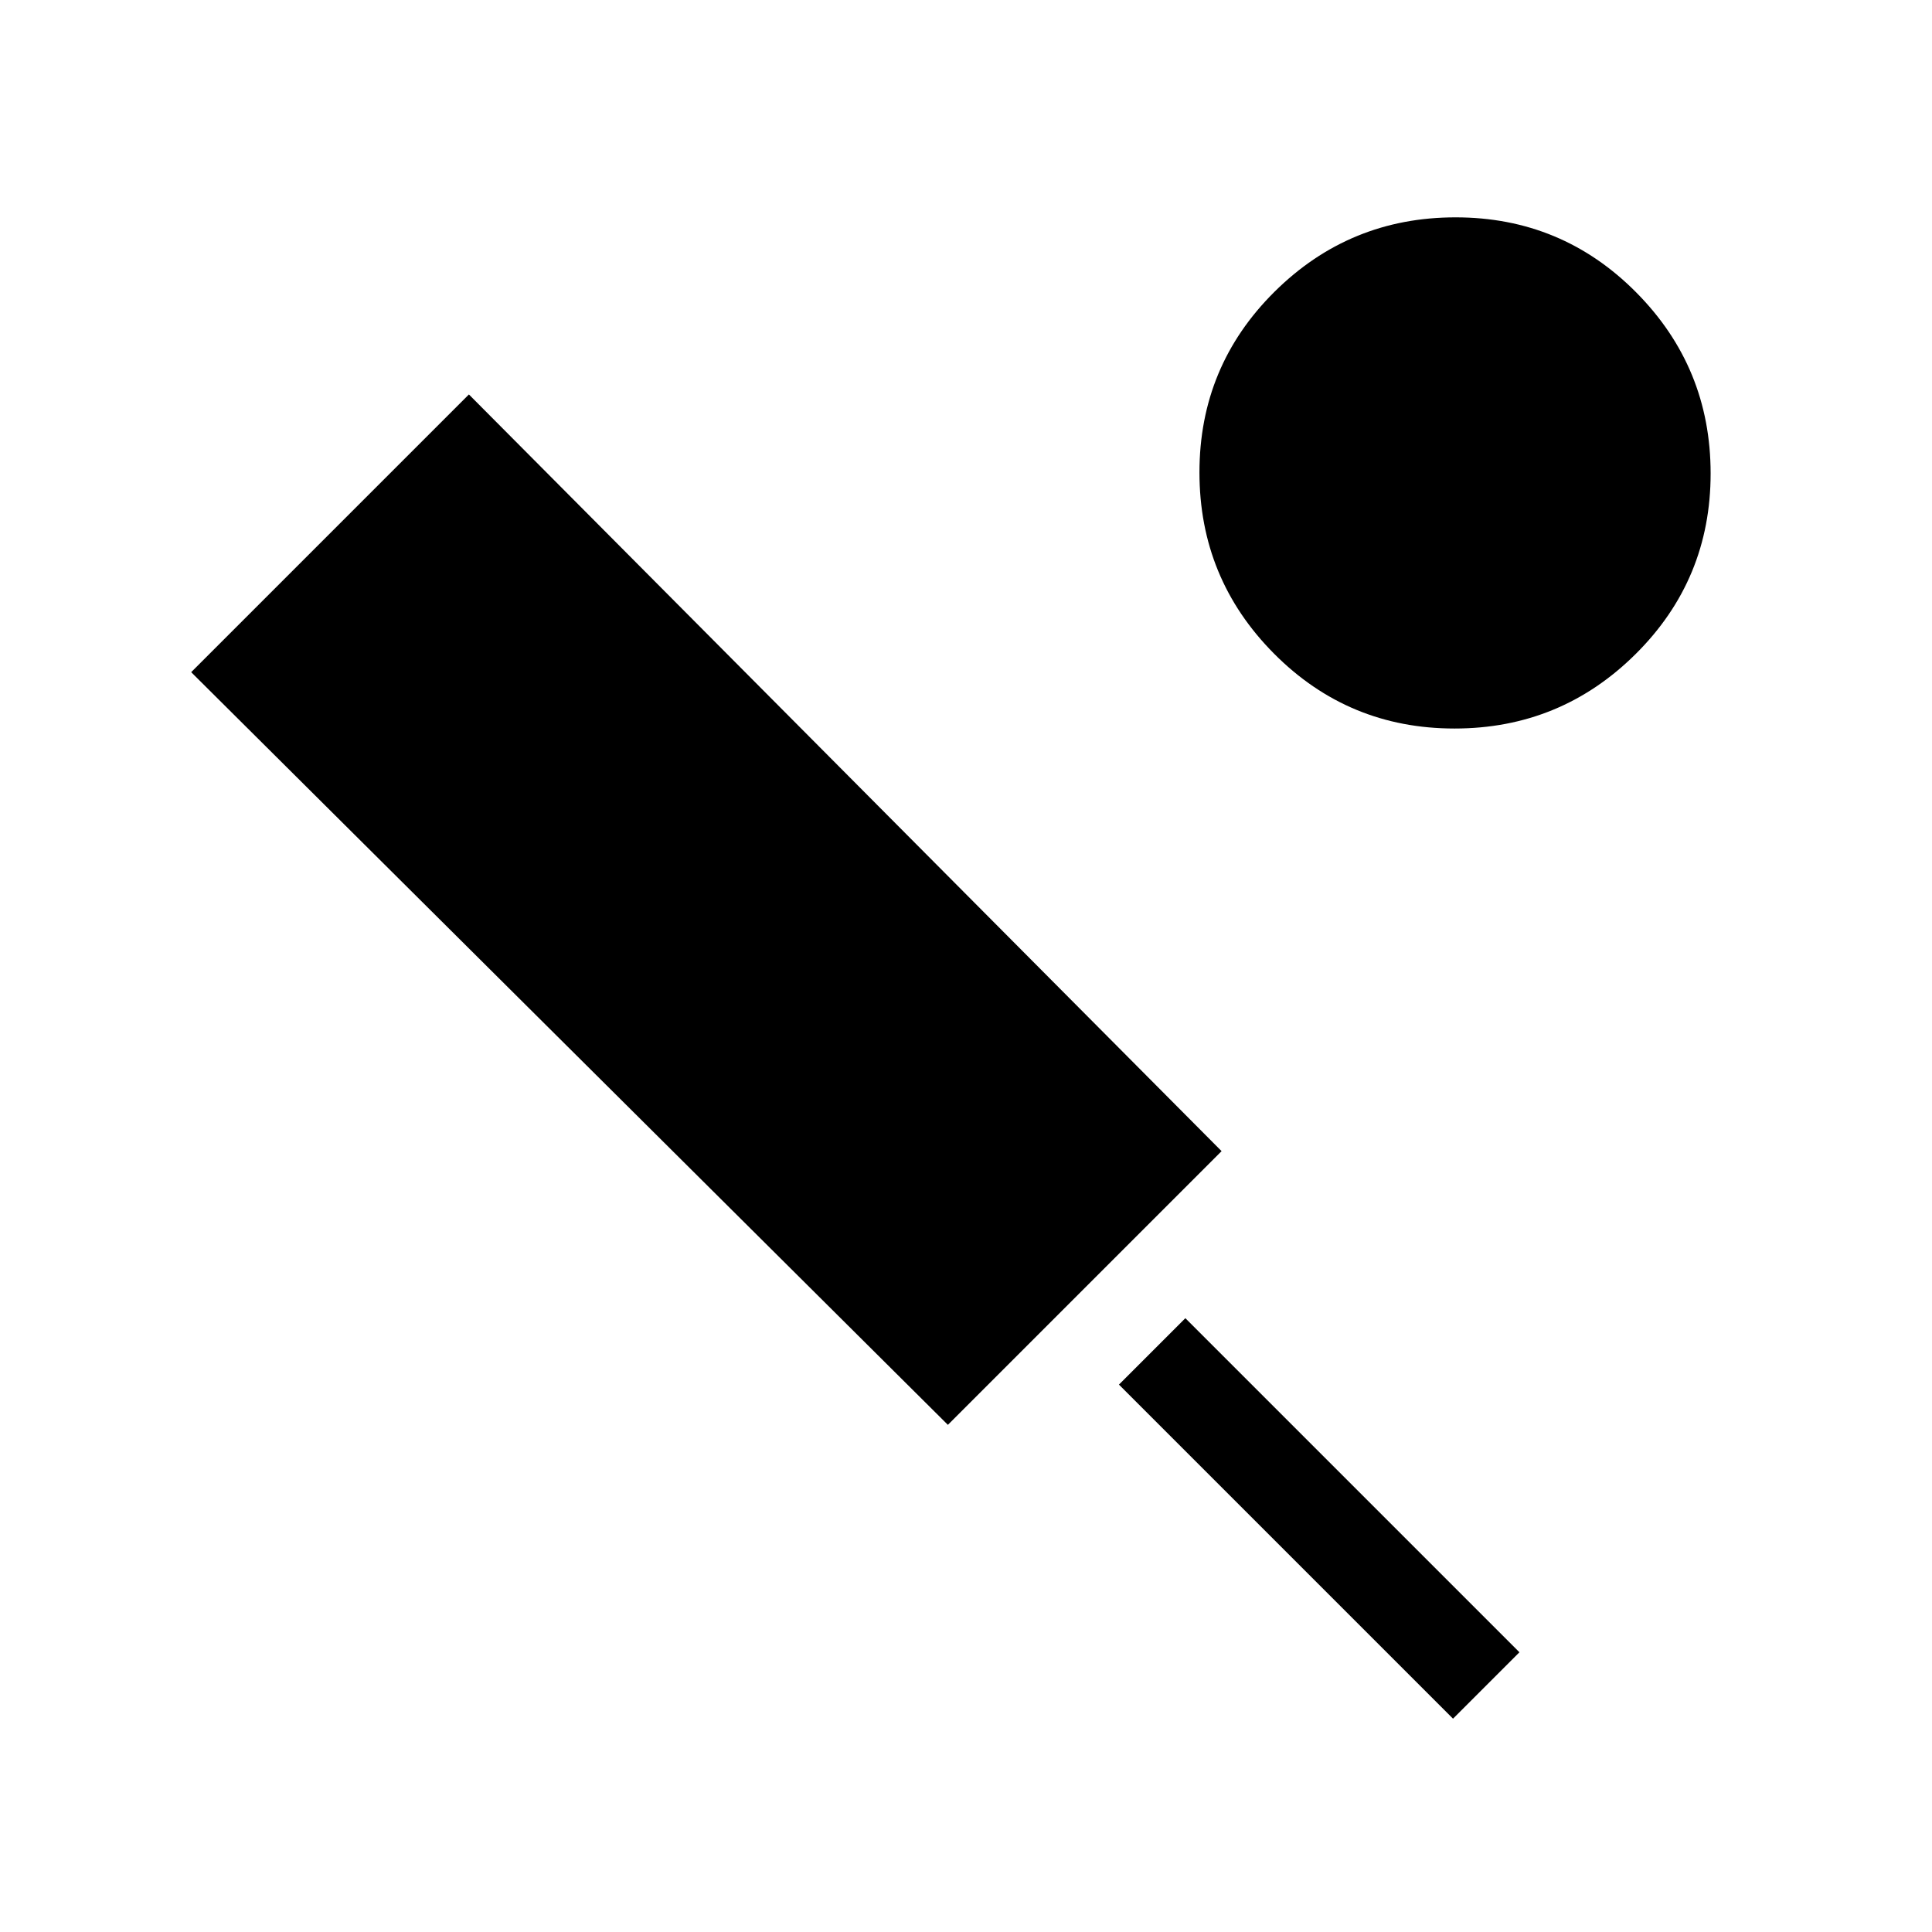 <svg xmlns="http://www.w3.org/2000/svg" height="20" viewBox="0 -960 960 960" width="20"><path d="M471-252 95-626l138-138 374 376-136 136Zm251 146L556-272l33-33 166 166-33 33Zm.73-492Q670-598 633-635.27q-37-37.28-37-90Q596-778 633.27-815q37.28-37 90-37Q776-852 813-814.73q37 37.28 37 90Q850-672 812.73-635q-37.28 37-90 37Z"/></svg>